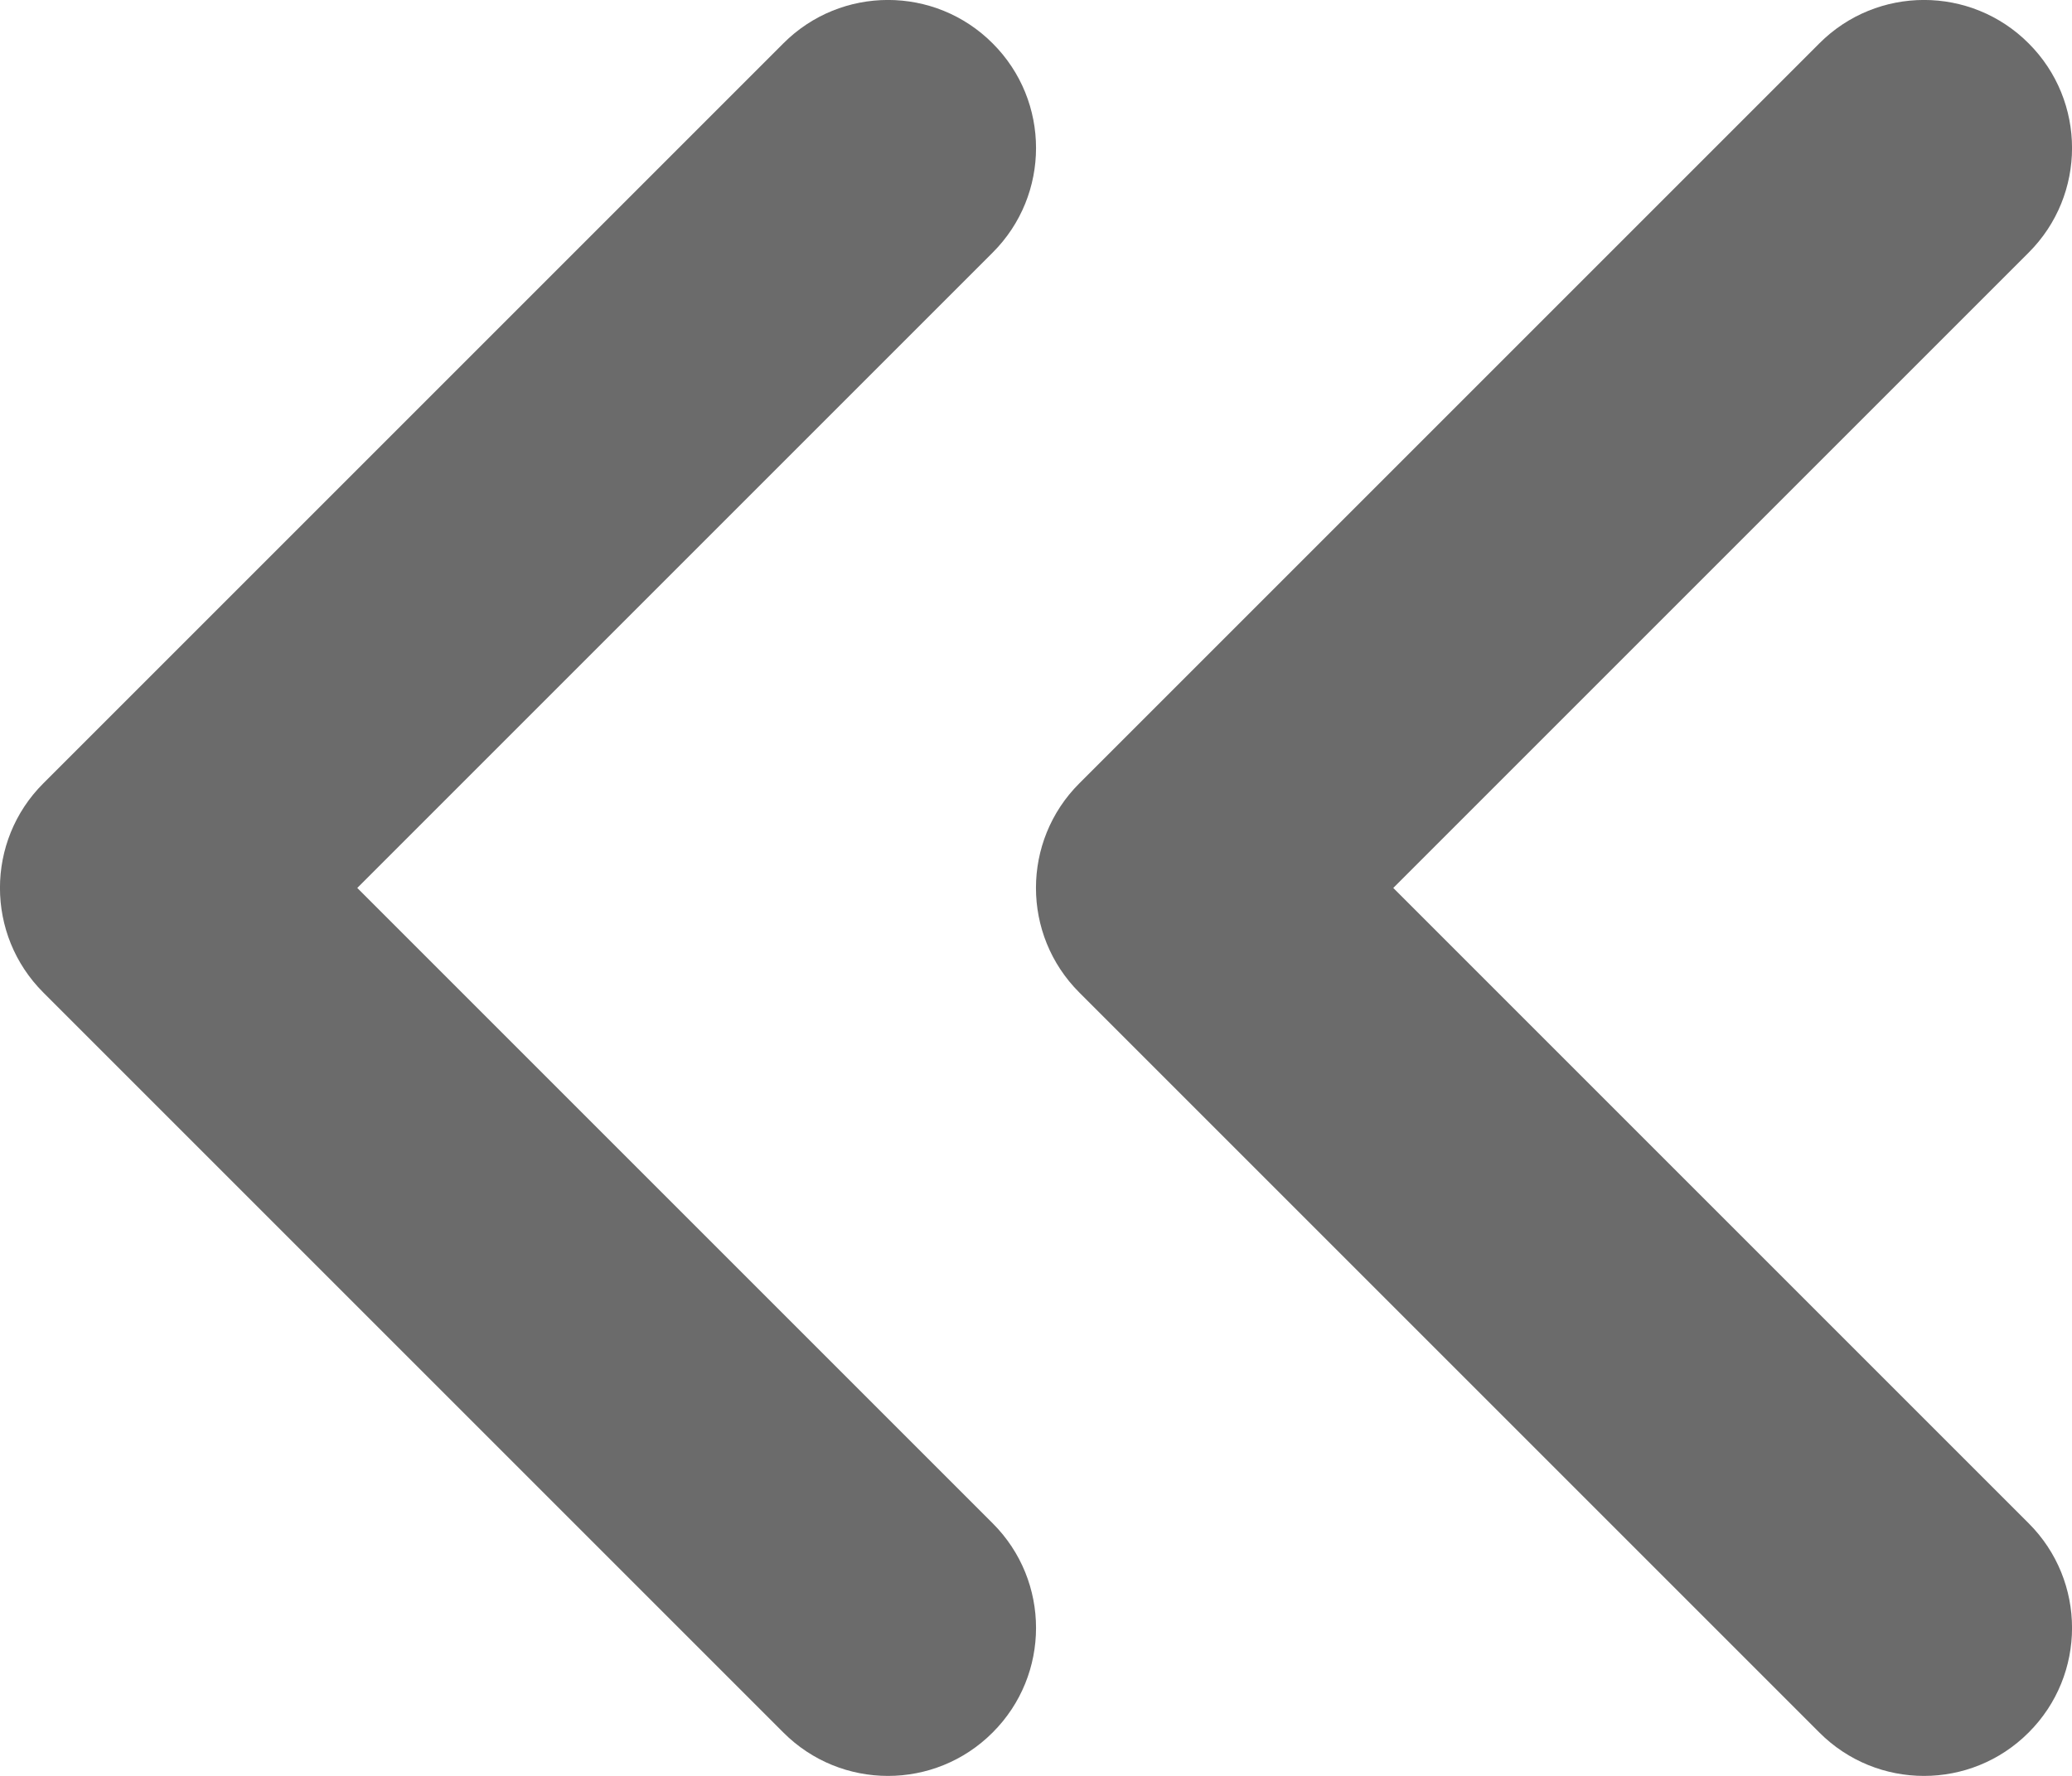 <svg width="14" height="12" viewBox="0 0 14 12" fill="none" xmlns="http://www.w3.org/2000/svg">
<path fill-rule="evenodd" clip-rule="evenodd" d="M6.707 0.293C7.098 0.683 7.098 1.317 6.707 1.707L2.414 6L6.707 10.293C7.098 10.683 7.098 11.317 6.707 11.707C6.317 12.098 5.683 12.098 5.293 11.707L0.293 6.707C-0.098 6.317 -0.098 5.683 0.293 5.293L5.293 0.293C5.683 -0.098 6.317 -0.098 6.707 0.293ZM13.707 0.293C14.098 0.683 14.098 1.317 13.707 1.707L9.414 6L13.707 10.293C14.098 10.683 14.098 11.317 13.707 11.707C13.317 12.098 12.683 12.098 12.293 11.707L7.293 6.707C6.902 6.317 6.902 5.683 7.293 5.293L12.293 0.293C12.683 -0.098 13.317 -0.098 13.707 0.293Z" fill="#6B6B6B"/>
</svg>
